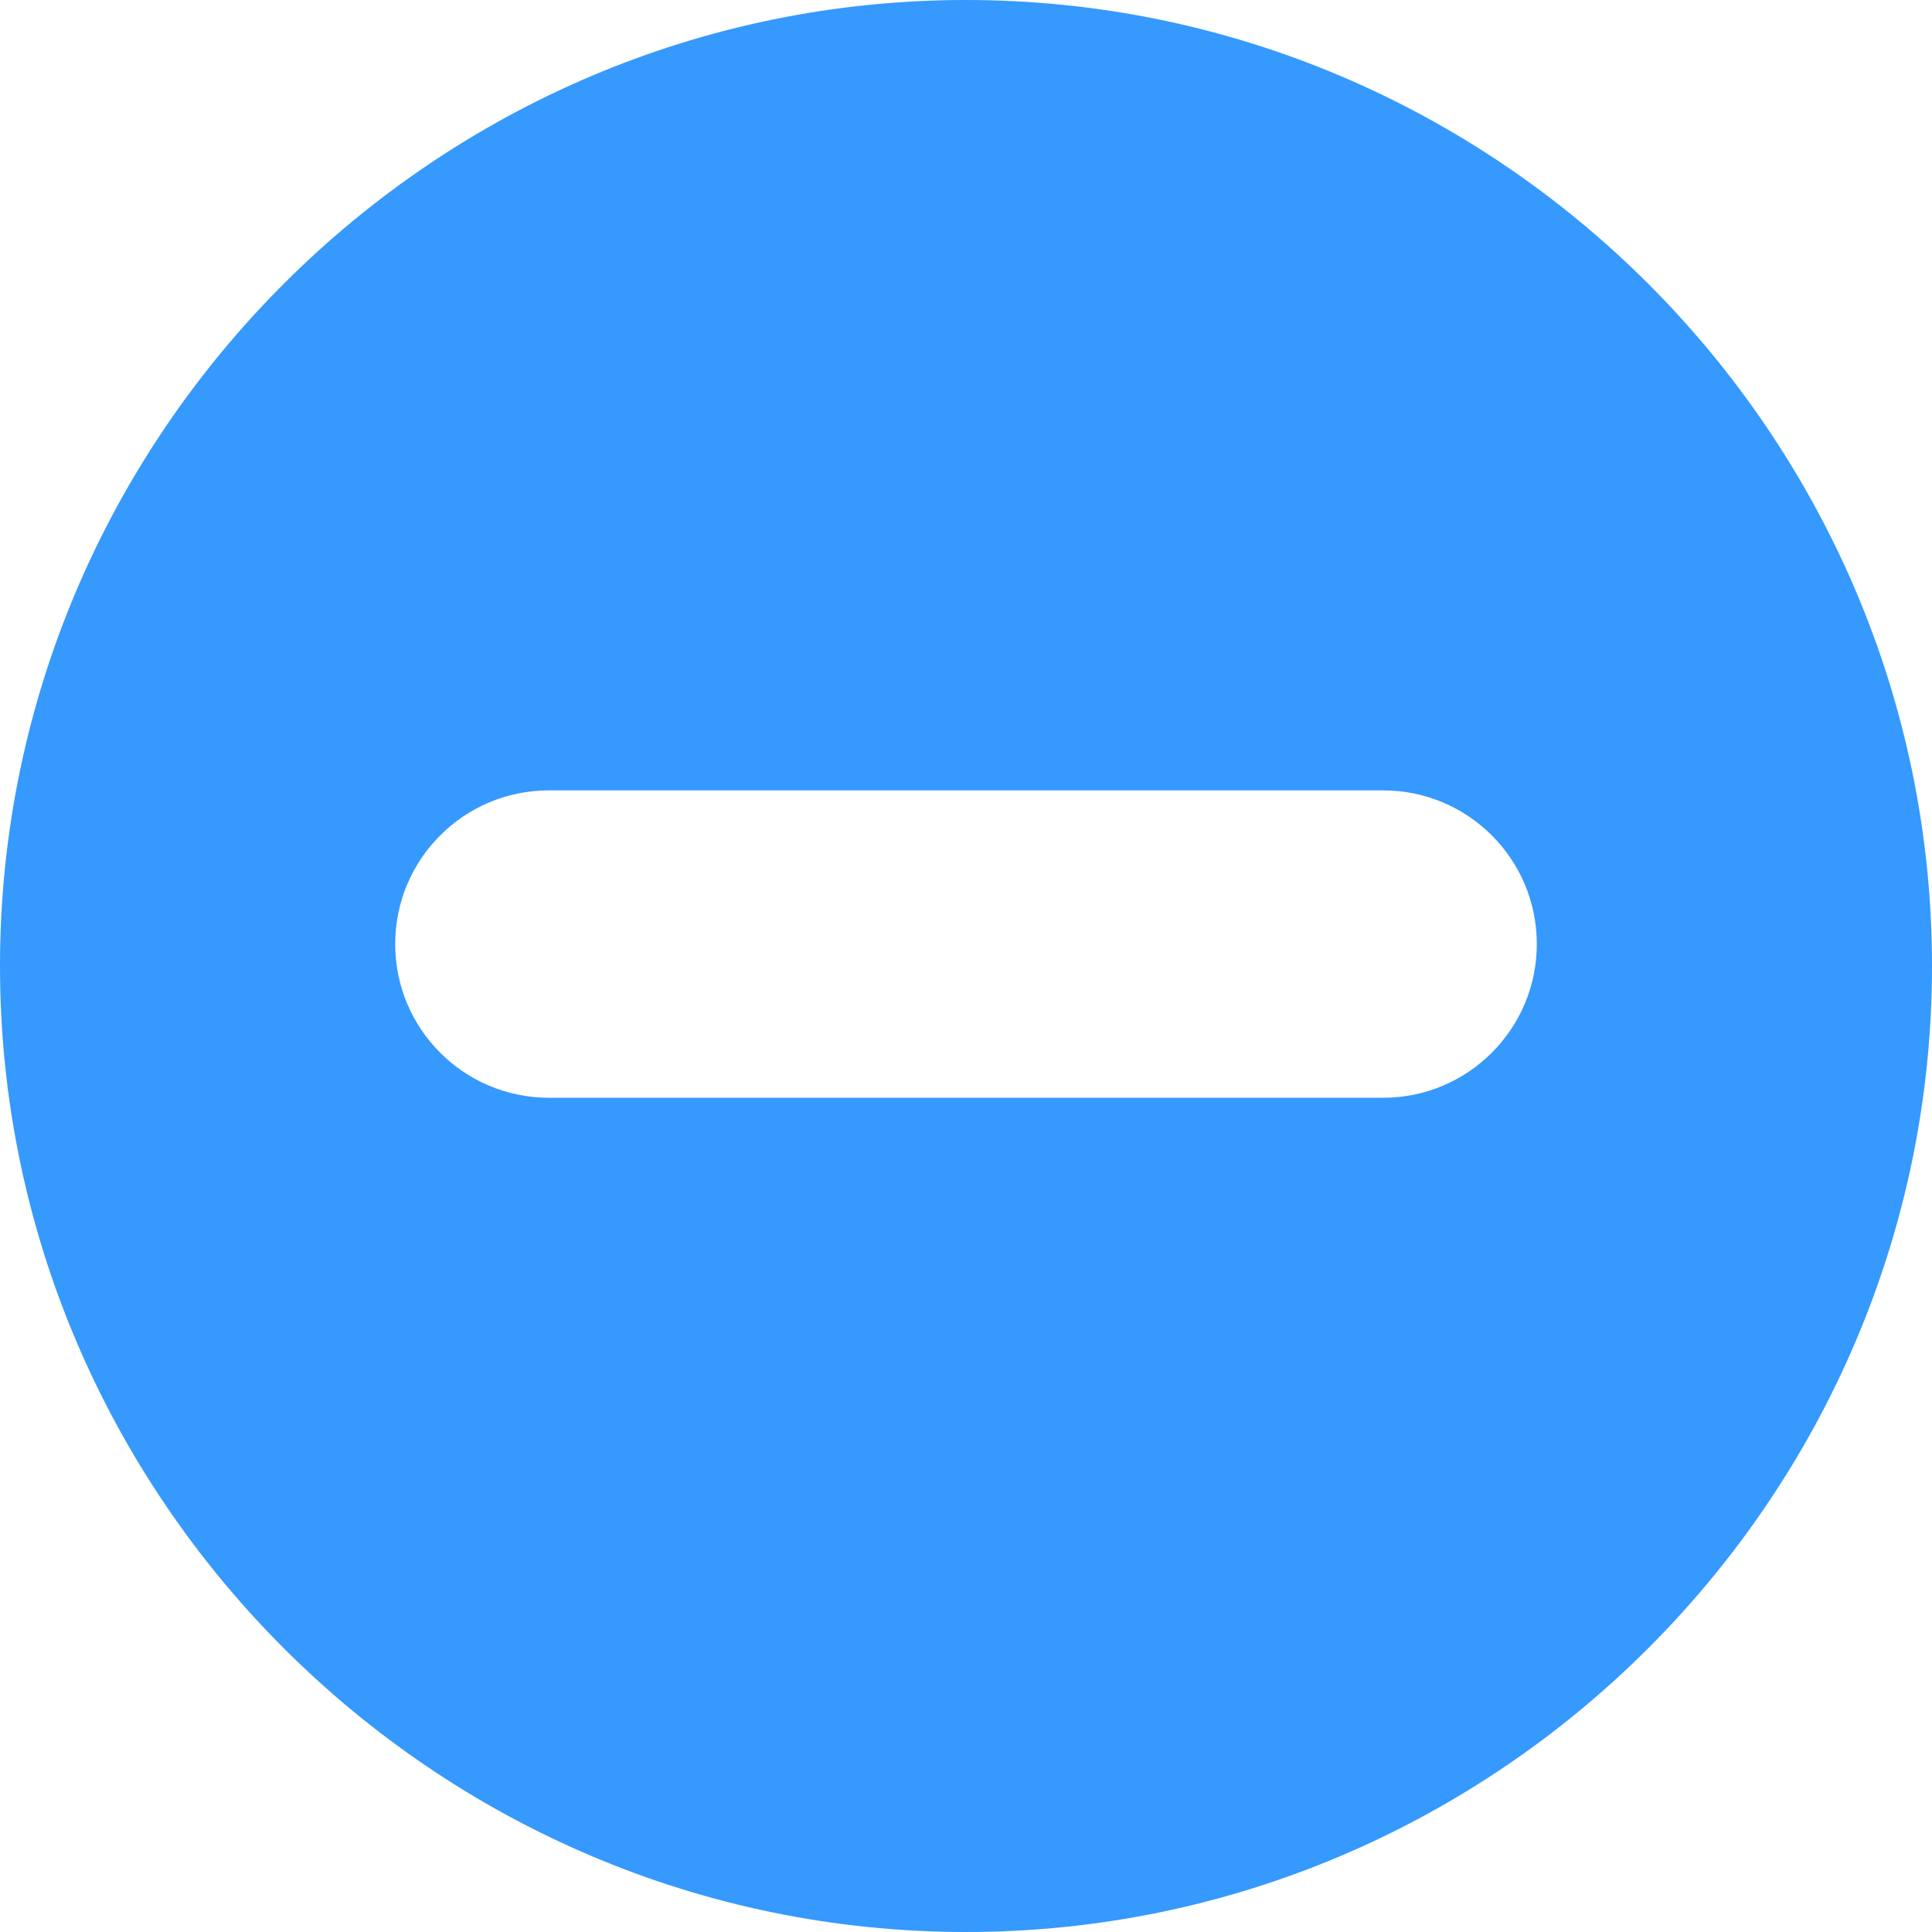 <?xml version="1.0" encoding="UTF-8"?>
<svg width="20px" height="20px" viewBox="0 0 20 20" version="1.1" xmlns="http://www.w3.org/2000/svg" xmlns:xlink="http://www.w3.org/1999/xlink">
    <title>停用</title>
    <g id="页面-1" stroke="none" stroke-width="1" fill="none" fill-rule="evenodd">
        <g id="icon" transform="translate(-823, -158)" fill="#3599FE" fill-rule="nonzero">
            <g id="停用" transform="translate(823, 158)">
                <path d="M10,0 C15.5,0 20,4.5 20,10 C20,15.5 15.5,20 10,20 C4.5,20 0,15.5 0,10 C0,4.5 4.5,0 10,0 Z M14.318,8.182 L5.682,8.182 C4.803,8.182 4.091,8.894 4.091,9.773 C4.091,10.651 4.803,11.364 5.682,11.364 L5.682,11.364 L14.318,11.364 C15.197,11.364 15.909,10.651 15.909,9.773 C15.909,8.894 15.197,8.182 14.318,8.182 L14.318,8.182 Z" id="形状"></path>
            </g>
        </g>
    </g>
</svg>